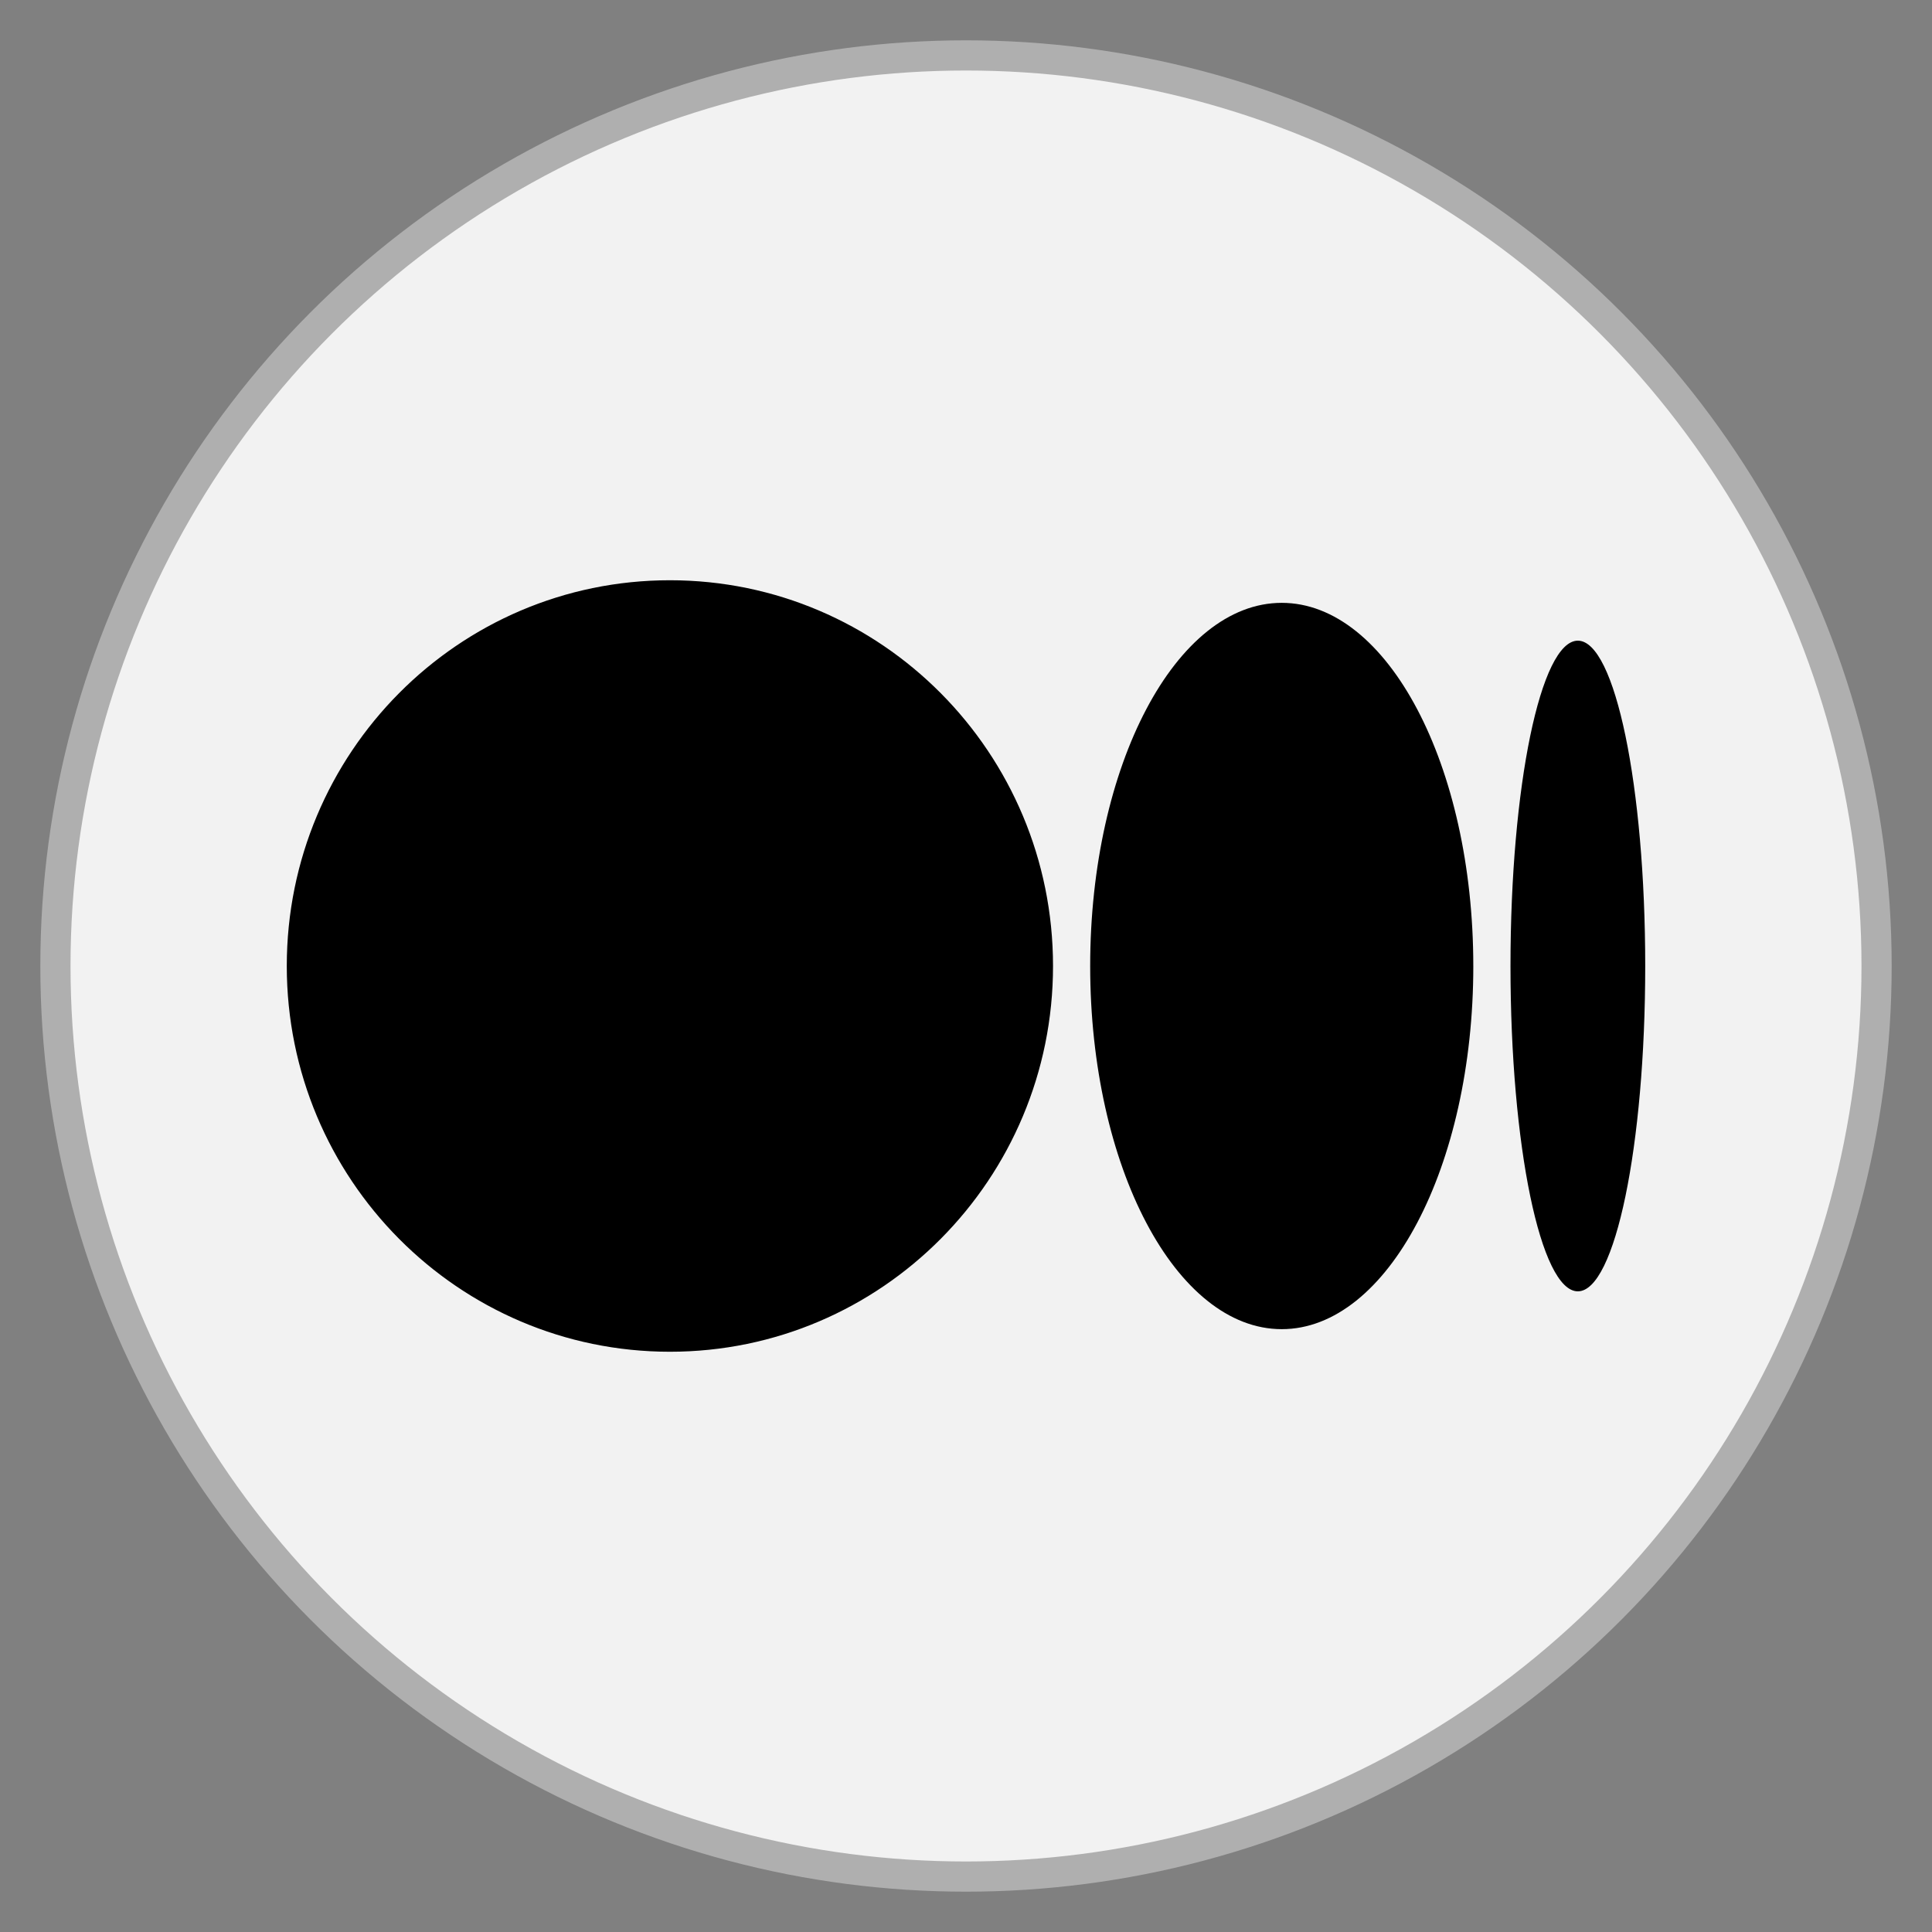 <?xml version="1.0" encoding="UTF-8" standalone="no"?>
<!-- Created with Inkscape (http://www.inkscape.org/) -->

<svg
   width="512"
   height="512"
   viewBox="0 0 512 512"
   version="1.1"
   id="svg1"
   xml:space="preserve"
   xmlns="http://www.w3.org/2000/svg"
   xmlns:svg="http://www.w3.org/2000/svg"><rect x="0" y="0" width="512" height="512" fill="#808080" stroke="none"/><defs
     id="defs1" /><g
     id="layer1"><circle
       style="fill:#f2f2f2;fill-opacity:1;stroke:#afafaf;stroke-width:8;stroke-dasharray:none;stroke-opacity:1"
       id="path1"
       cx="256"
       cy="256"
       r="241.313" /><path
       d="m 177.533,153.772 c 56.075,0 101.529,45.771 101.529,102.229 0,56.458 -45.457,102.226 -101.529,102.226 -56.072,0 -101.533,-45.768 -101.533,-102.226 0,-56.458 45.457,-102.229 101.533,-102.229 z m 162.14,5.988 c 28.038,0 50.766,43.084 50.766,96.241 h 0.003 c 0,53.143 -22.729,96.241 -50.766,96.241 -28.038,0 -50.766,-43.098 -50.766,-96.241 0,-53.143 22.725,-96.241 50.763,-96.241 z m 78.473,10.024 c 9.859,0 17.855,38.6 17.855,86.217 0,47.603 -7.992,86.217 -17.855,86.217 -9.862,0 -17.851,-38.603 -17.851,-86.217 0,-47.613 7.992,-86.217 17.851,-86.217 z"
       fill="#000000"
       id="path1-8"
       style="stroke-width:1.406;fill:#000000" /></g></svg>
